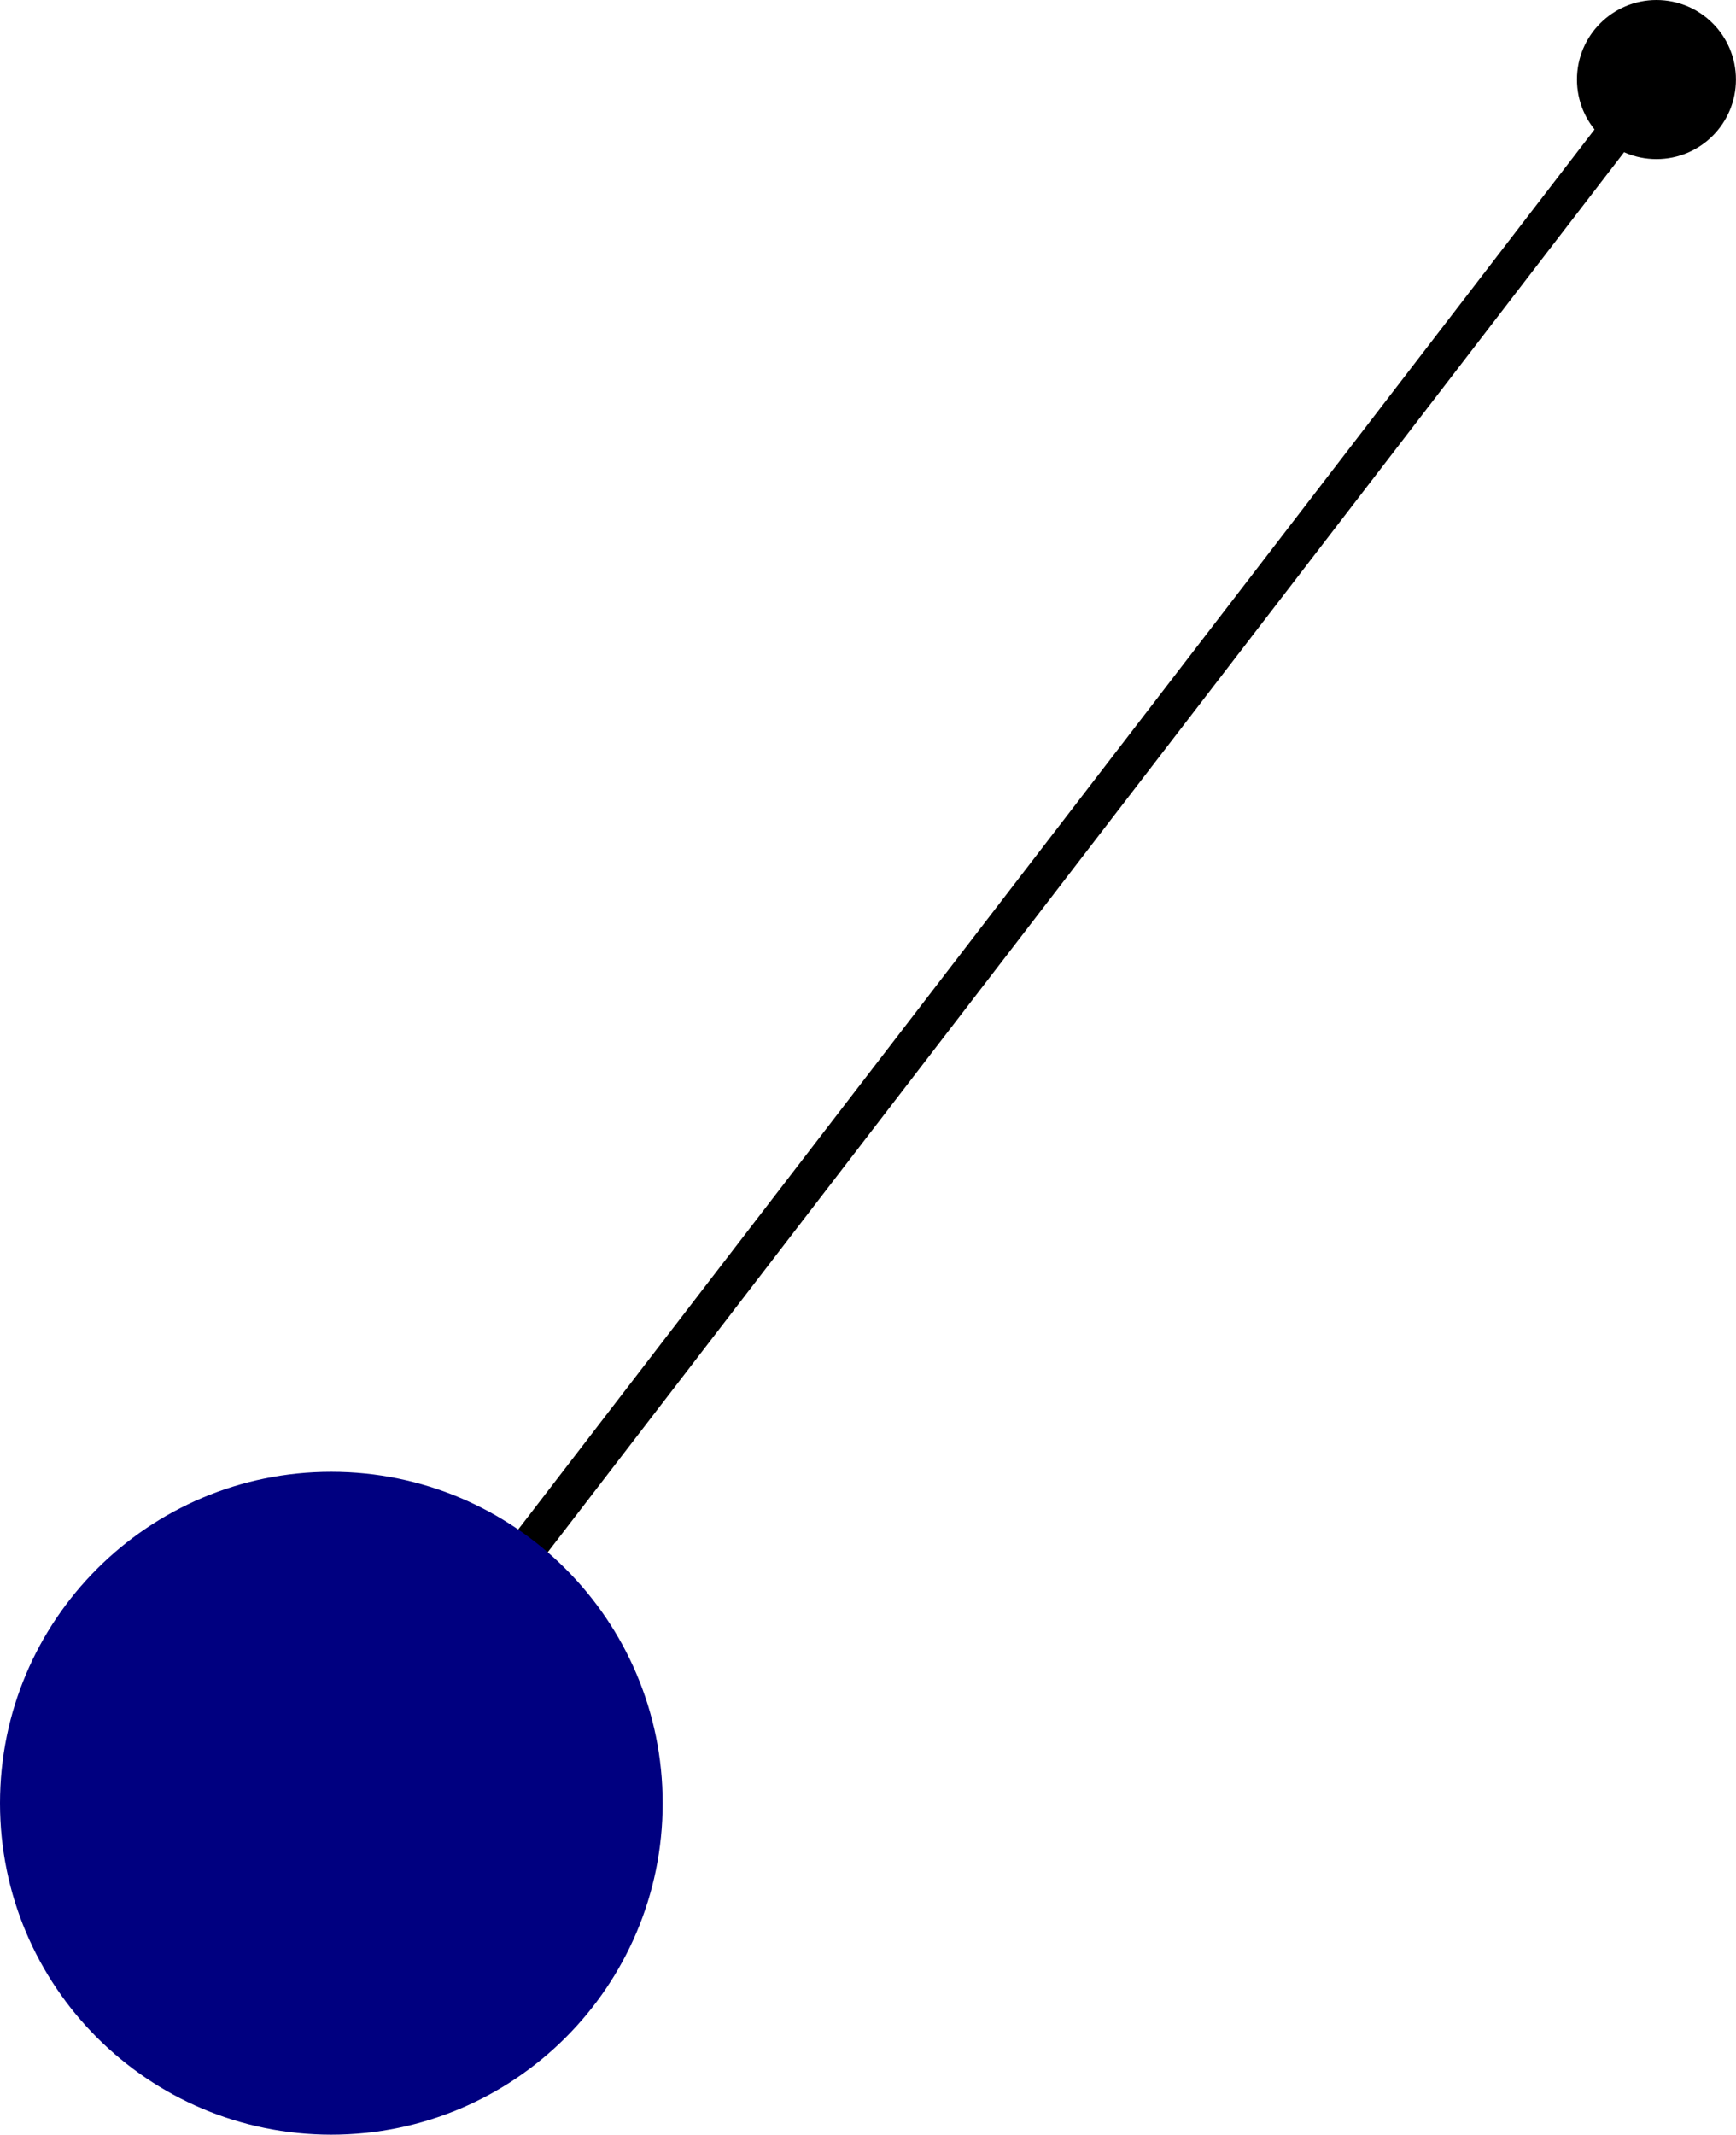 <?xml version="1.0" encoding="UTF-8"?>
<svg xmlns="http://www.w3.org/2000/svg" xmlns:xlink="http://www.w3.org/1999/xlink" width="55.701" height="68.457" viewBox="0 0 55.701 68.457">
<defs>
<clipPath id="clip-0">
<path clip-rule="nonzero" d="M 50 0 L 55.699 0 L 55.699 6 L 50 6 Z M 50 0 "/>
</clipPath>
<clipPath id="clip-1">
<path clip-rule="nonzero" d="M 0 47 L 22 47 L 22 68.457 L 0 68.457 Z M 0 47 "/>
</clipPath>
</defs>
<g clip-path="url(#clip-0)">
<path fill-rule="nonzero" fill="rgb(0%, 0%, 0%)" fill-opacity="1" d="M 55.699 2.551 C 55.699 1.141 54.559 0 53.148 0 C 51.742 0 50.598 1.141 50.598 2.551 C 50.598 3.961 51.742 5.102 53.148 5.102 C 54.559 5.102 55.699 3.961 55.699 2.551 Z M 55.699 2.551 "/>
</g>
<path fill="none" stroke-width="1.196" stroke-linecap="round" stroke-linejoin="round" stroke="rgb(0%, 0%, 0%)" stroke-opacity="1" stroke-miterlimit="10" d="M -0.002 0 L -42.521 -55.277 " transform="matrix(1, 0, 0, -1, 53.15, 2.551)"/>
<g clip-path="url(#clip-1)">
<path fill-rule="nonzero" fill="rgb(0%, 0%, 50.194%)" fill-opacity="1" d="M 21.262 57.828 C 21.262 51.957 16.5 47.199 10.629 47.199 C 4.758 47.199 0 51.957 0 57.828 C 0 63.699 4.758 68.457 10.629 68.457 C 16.5 68.457 21.262 63.699 21.262 57.828 Z M 21.262 57.828 "/>
</g>
</svg>
